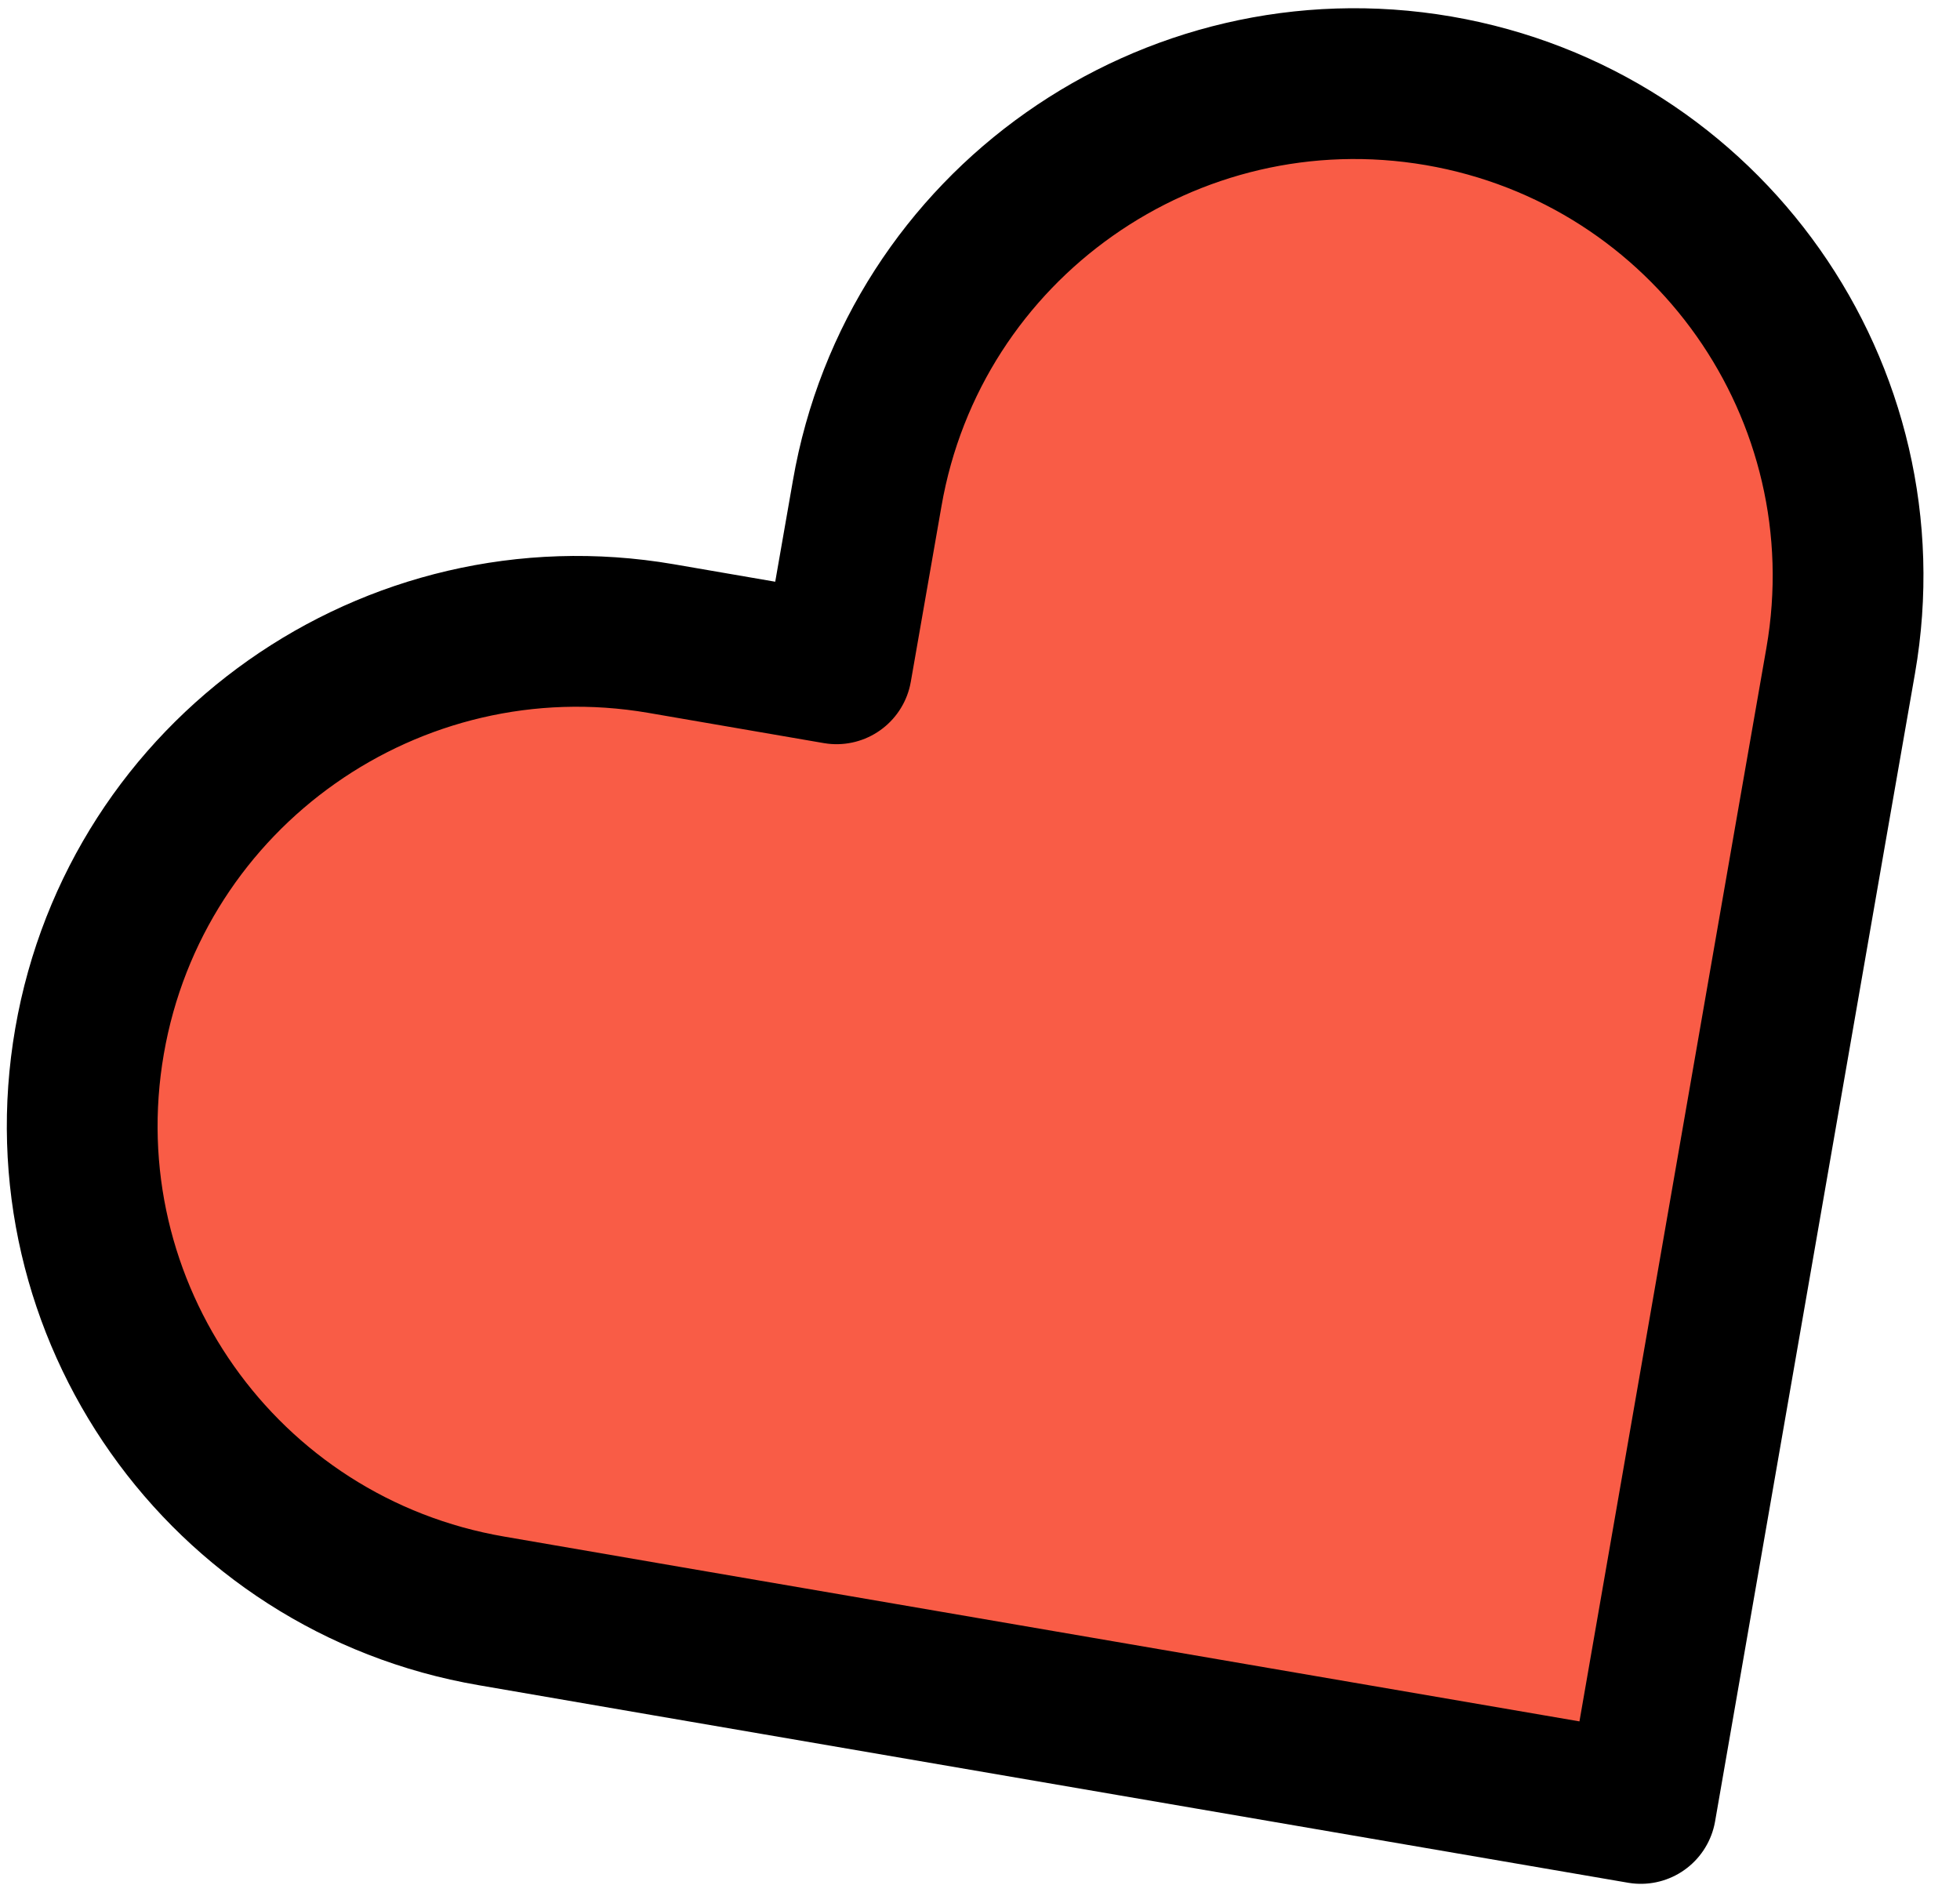 <svg width="52" height="50" viewBox="0 0 52 50" fill="none" xmlns="http://www.w3.org/2000/svg">
<path d="M38.166 2.409C31.032 1.187 24.243 5.964 23.007 13.088L22.194 17.741L17.534 16.938C10.401 15.717 3.612 20.493 2.376 27.617C1.139 34.742 5.911 41.511 13.045 42.733L17.704 43.536L43.532 47.972L48.022 22.178L48.835 17.524C50.074 10.407 45.302 3.638 38.166 2.409Z" fill="#F95C46" stroke="black" stroke-width="4" stroke-miterlimit="10" stroke-linecap="round" stroke-linejoin="round"/>
</svg>
